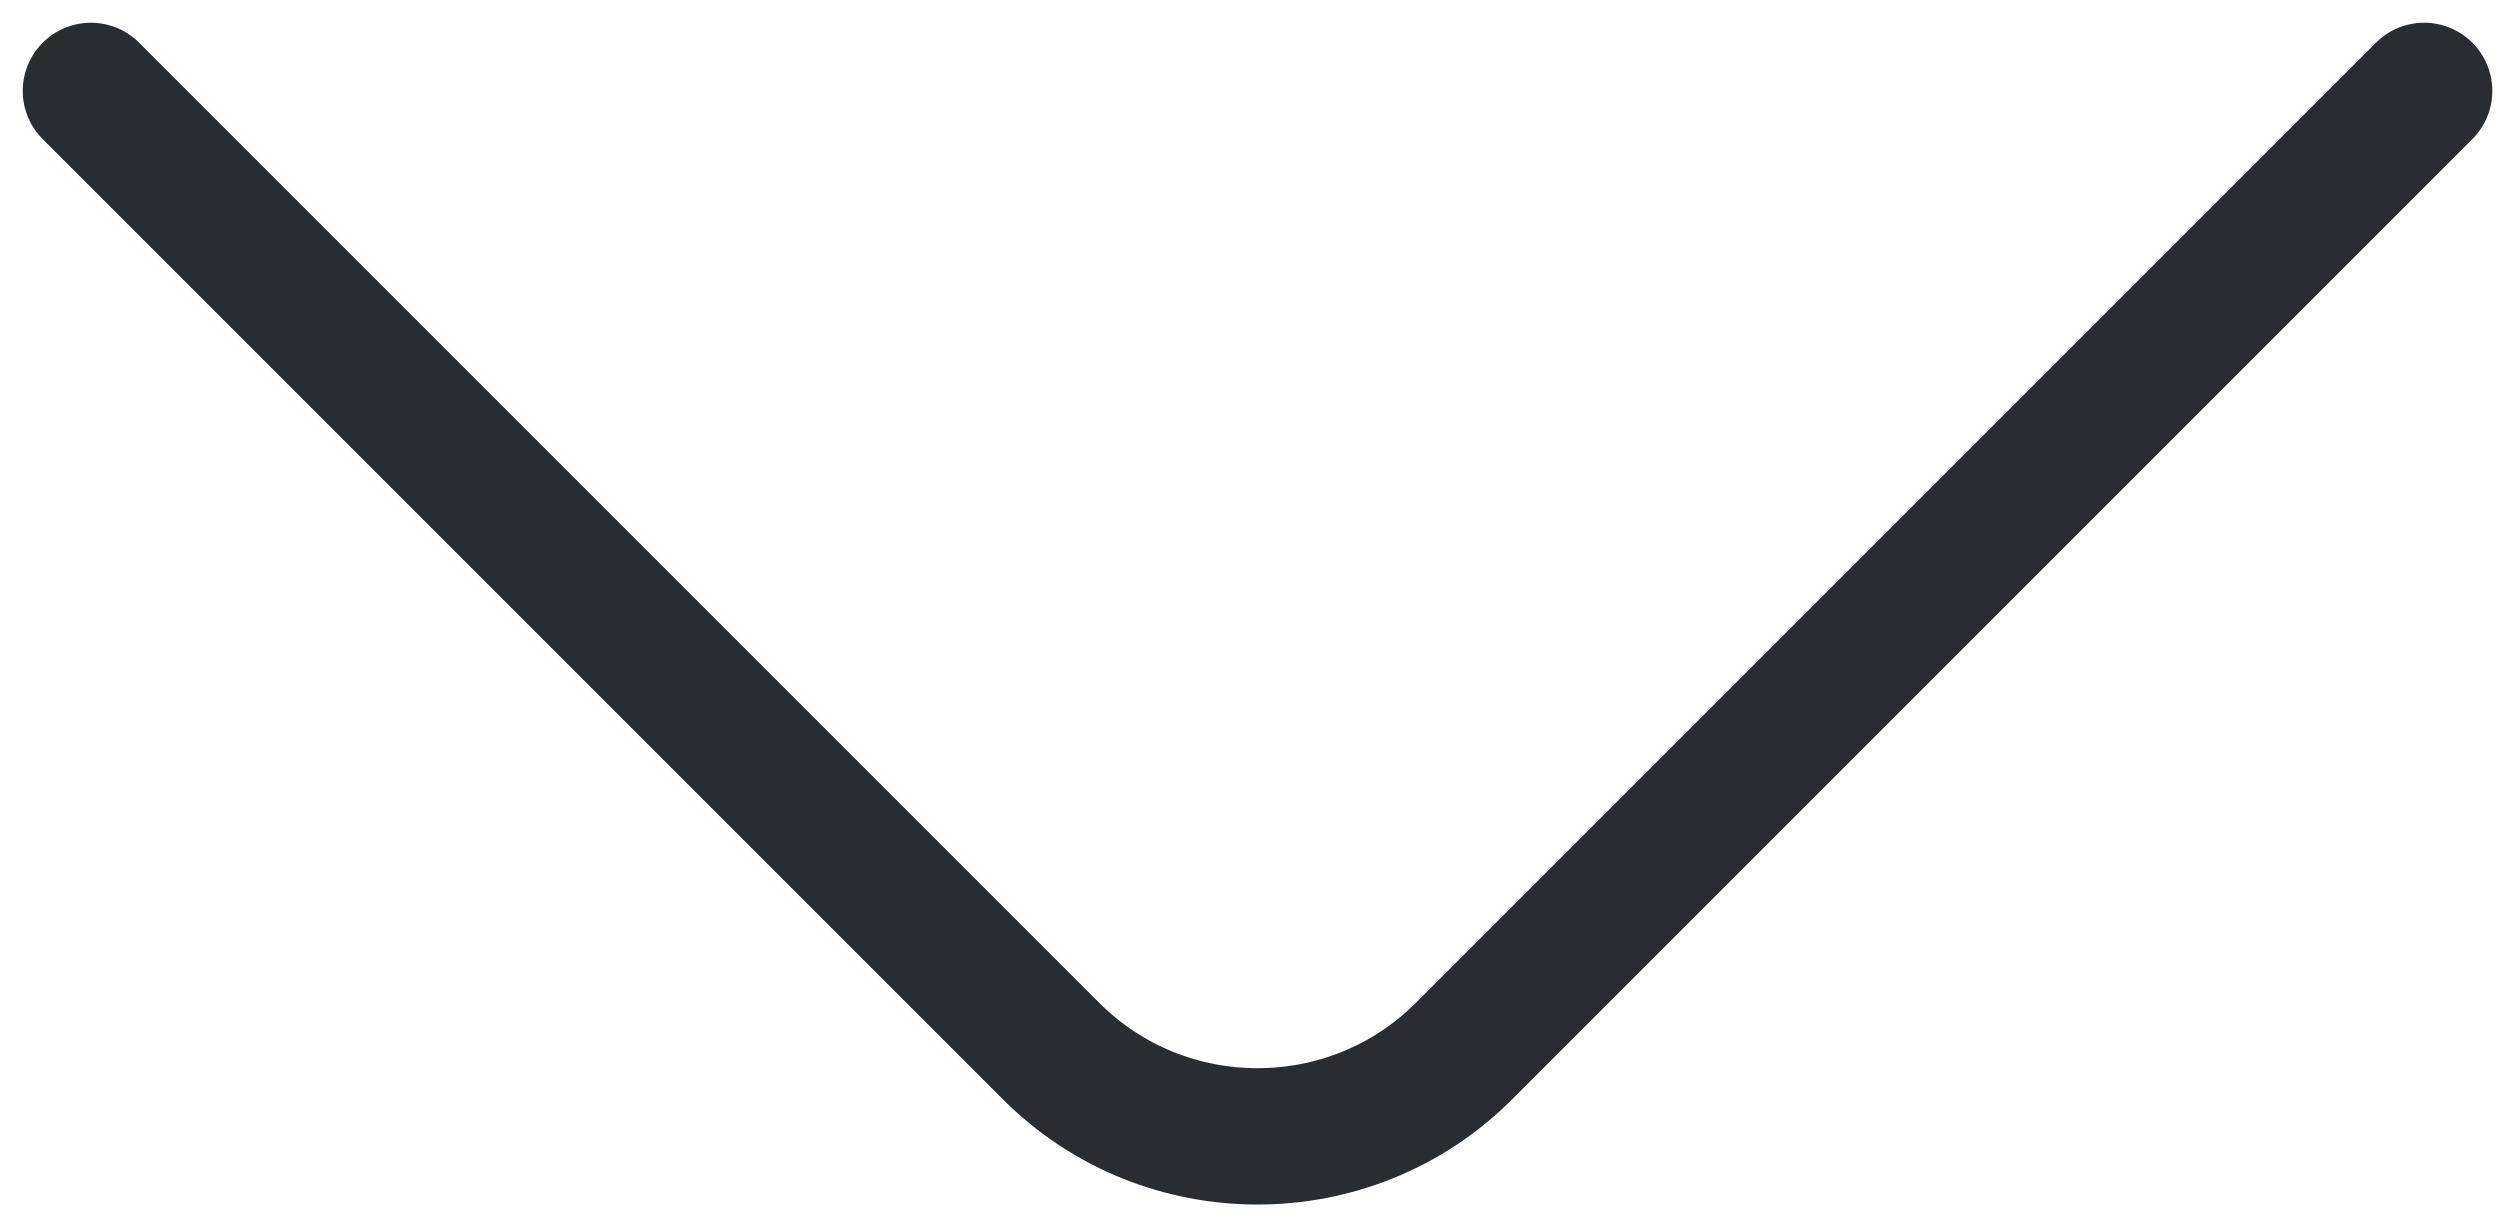 <svg width="55" height="27" viewBox="0 0 55 27" fill="none" xmlns="http://www.w3.org/2000/svg">
    <path d="M53.331 2L32.202 23.129C29.707 25.624 25.624 25.624 23.129 23.129L2 2"
        stroke="#292D32" stroke-width="3" stroke-miterlimit="10" stroke-linecap="round"
        stroke-linejoin="round" />
</svg>